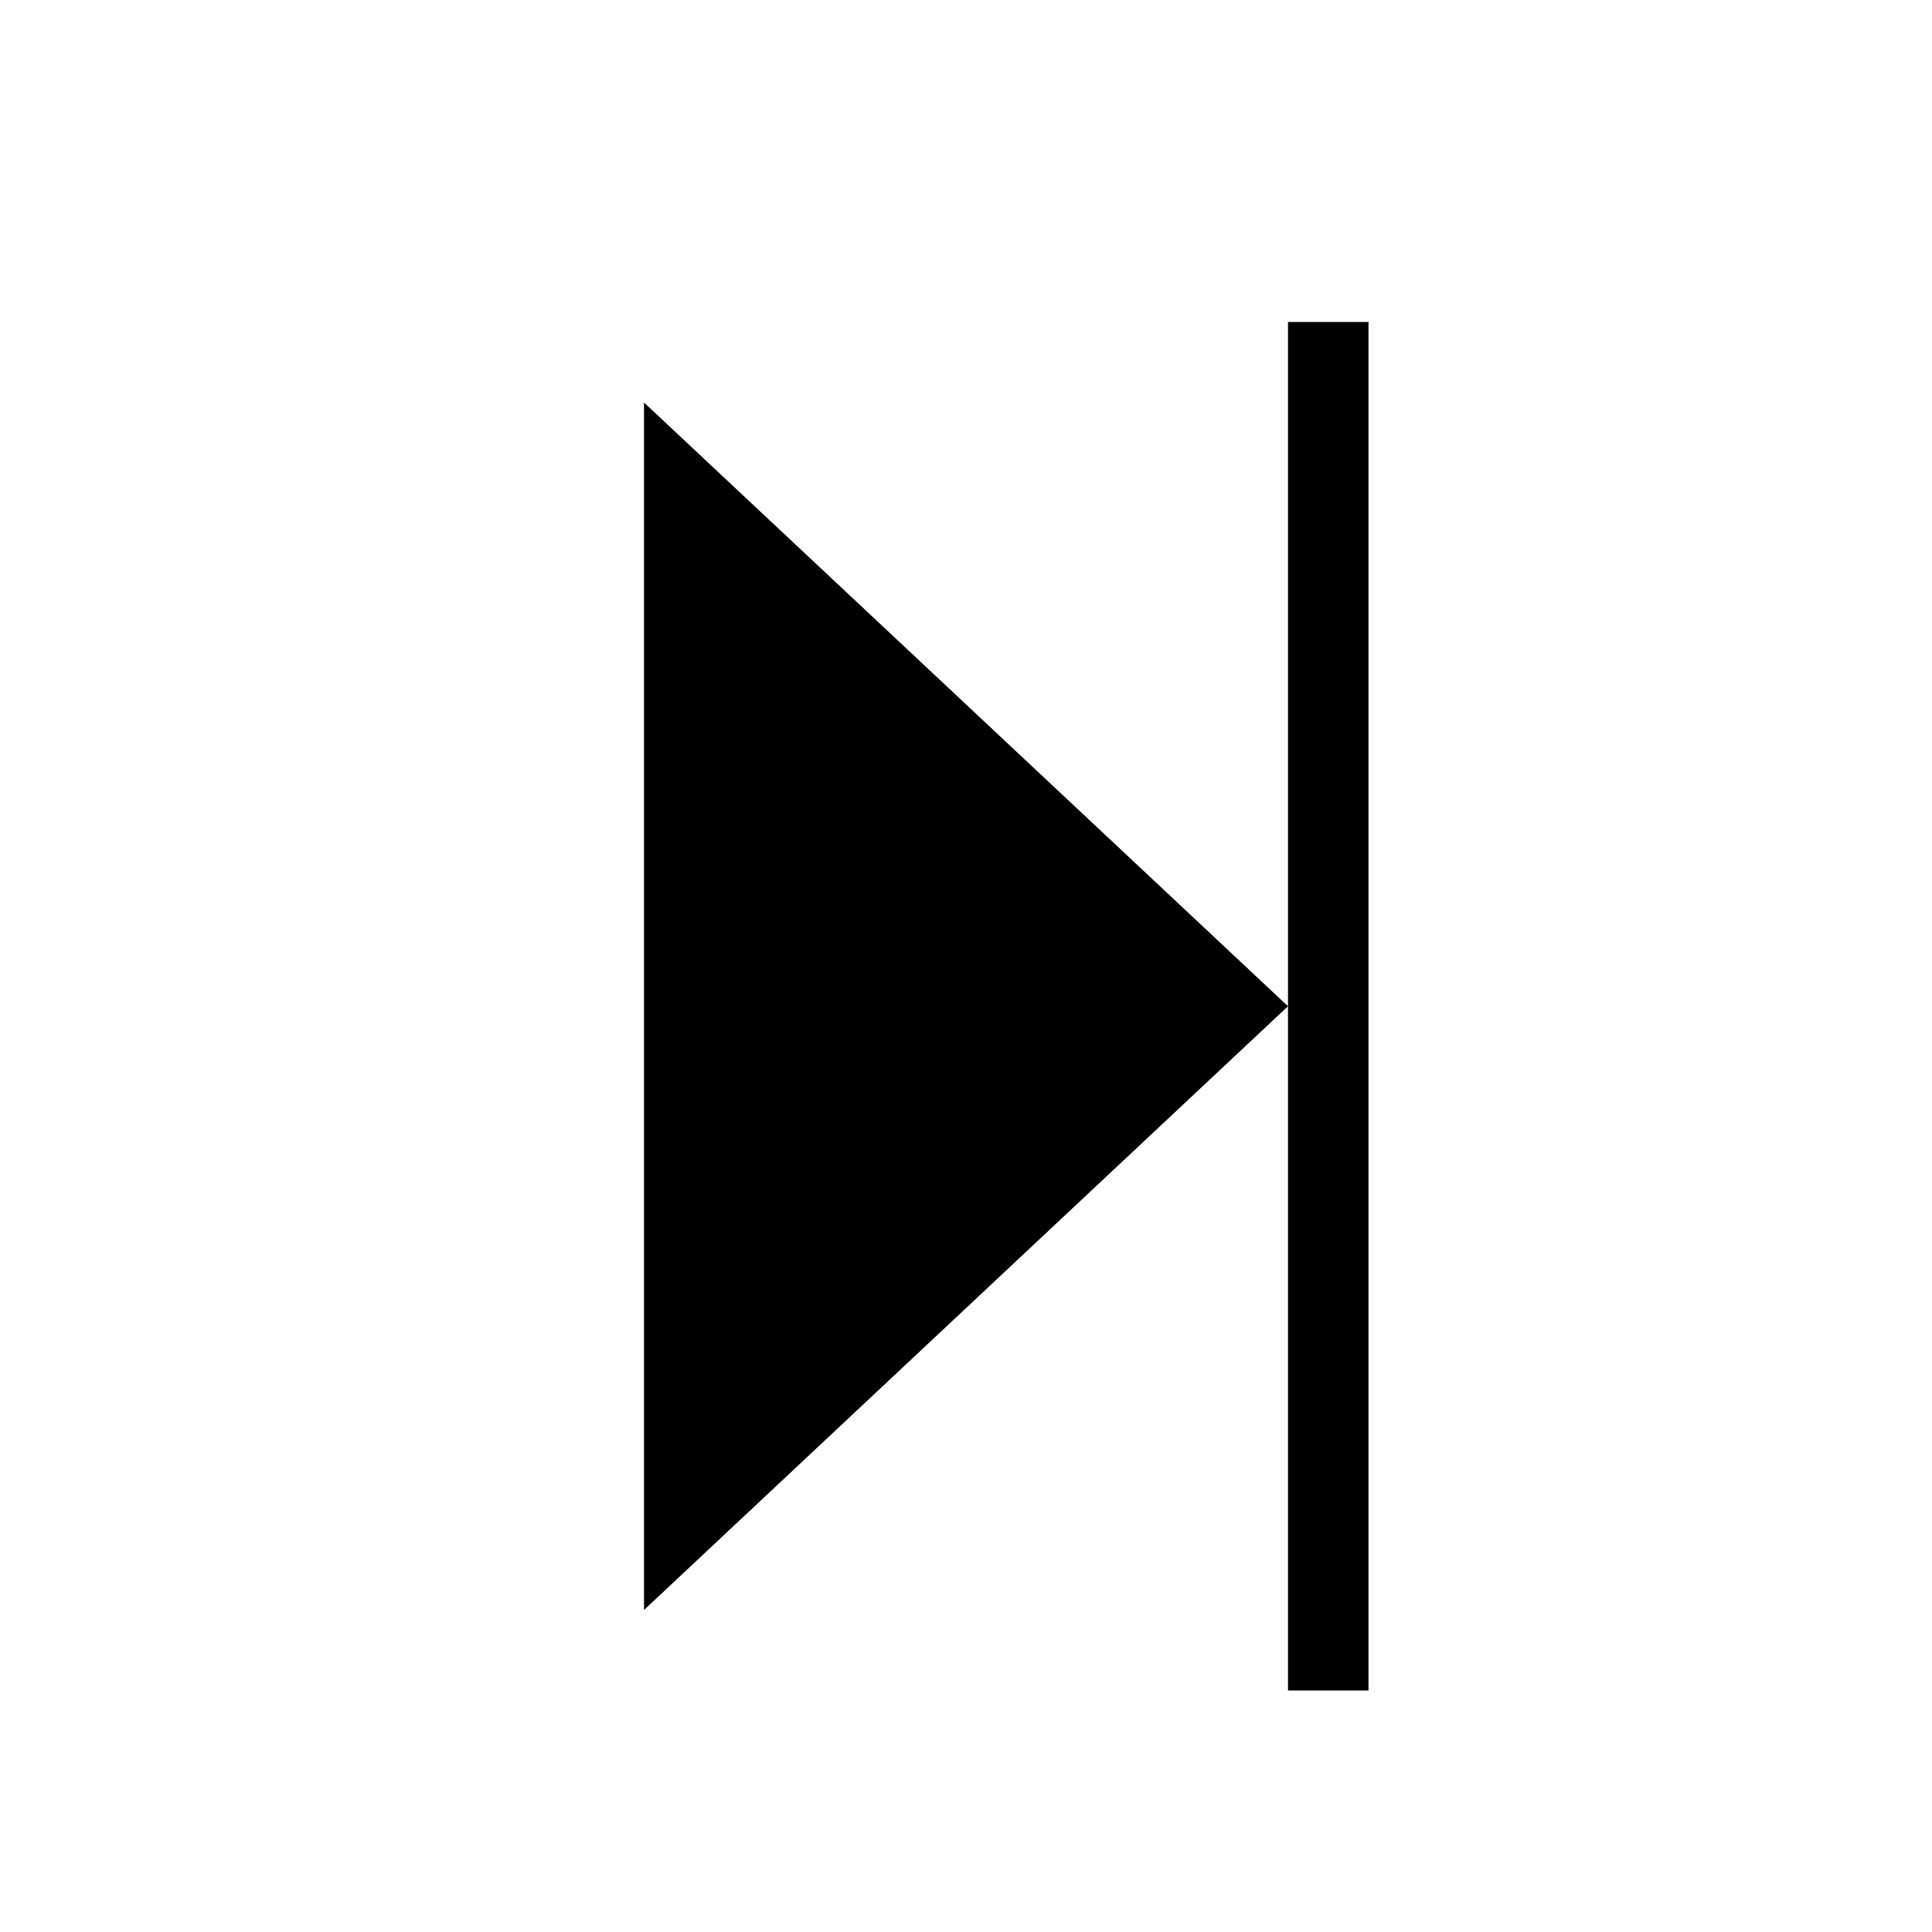 <?xml version="1.0" encoding="UTF-8"?>
<svg width="24px" height="24px" viewBox="0 0 24 24" version="1.1" xmlns="http://www.w3.org/2000/svg" xmlns:xlink="http://www.w3.org/1999/xlink">
    <!-- Generator: Sketch 58 (84663) - https://sketch.com -->
    <title>pagination__arrow--fullright</title>
    <desc>Created with Sketch.</desc>
    <g id="pagination__arrow--fullright" stroke="none" stroke-width="1" fill="none" fill-rule="evenodd">
        <g id="Icons/Triangle-Right" fill="#000000">
            <polygon id="Triangle-Color" transform="translate(12, 12.5) rotate(-90) translate(-12, -12.5) " points="12 16.5 4.5 8.5 19.5 8.5"></polygon>
        </g>
        <path d="M16.5,4.5 L16.5,20.5" id="Line-4" stroke="#000000" stroke-linecap="square"></path>
    </g>
</svg>
